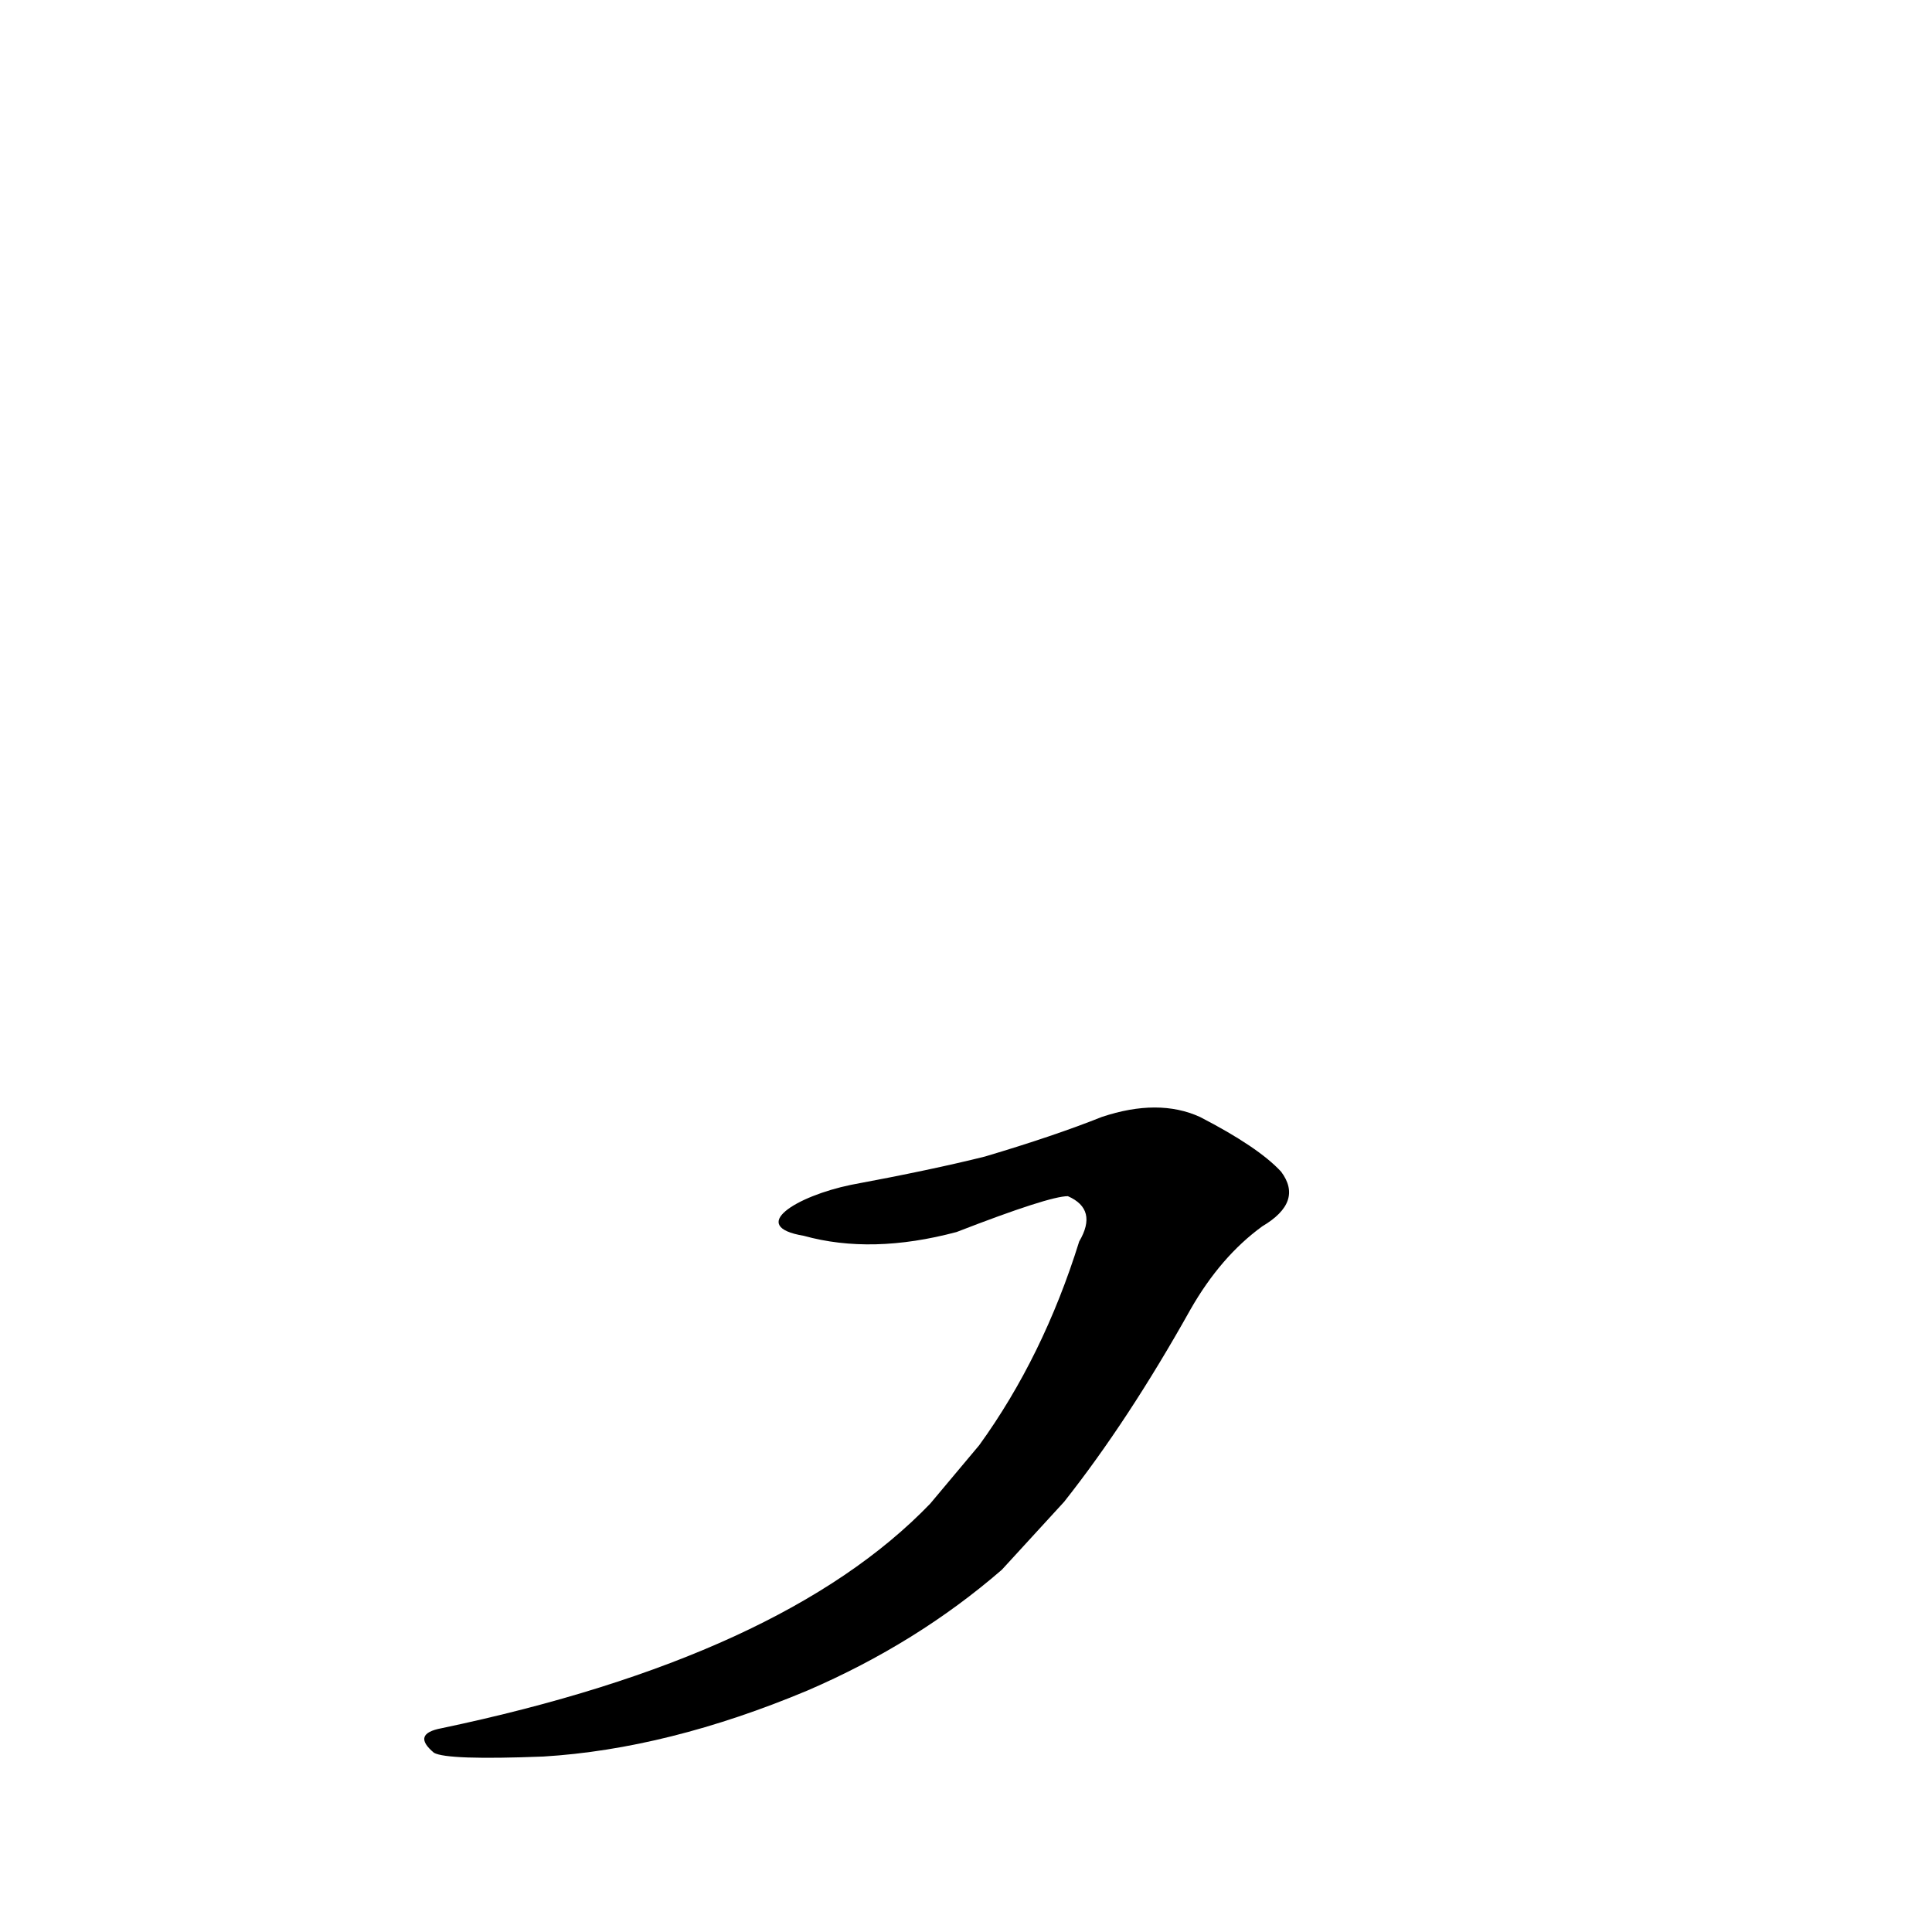 <?xml version='1.0' encoding='utf-8'?>
<svg xmlns="http://www.w3.org/2000/svg" version="1.1" viewBox="0 0 1024 1024"><g transform="scale(1, -1) translate(0, -900)"><path d="M 564 104 Q 598 147 631 206 Q 647 234 669 250 Q 691 263 679 279 Q 667 292 636 308 Q 614 318 584 308 Q 559 298 522 287 Q 494 280 451 272 C 422 266 396 250 426 245 Q 462 235 507 247 Q 556 266 566 266 Q 582 259 572 242 Q 553 181 519 134 L 493 103 Q 415 22 234 -16 Q 218 -19 230 -29 Q 237 -33 288 -31 Q 354 -27 428 4 Q 486 29 531 68 L 564 104 Z" fill="black" /></g></svg>